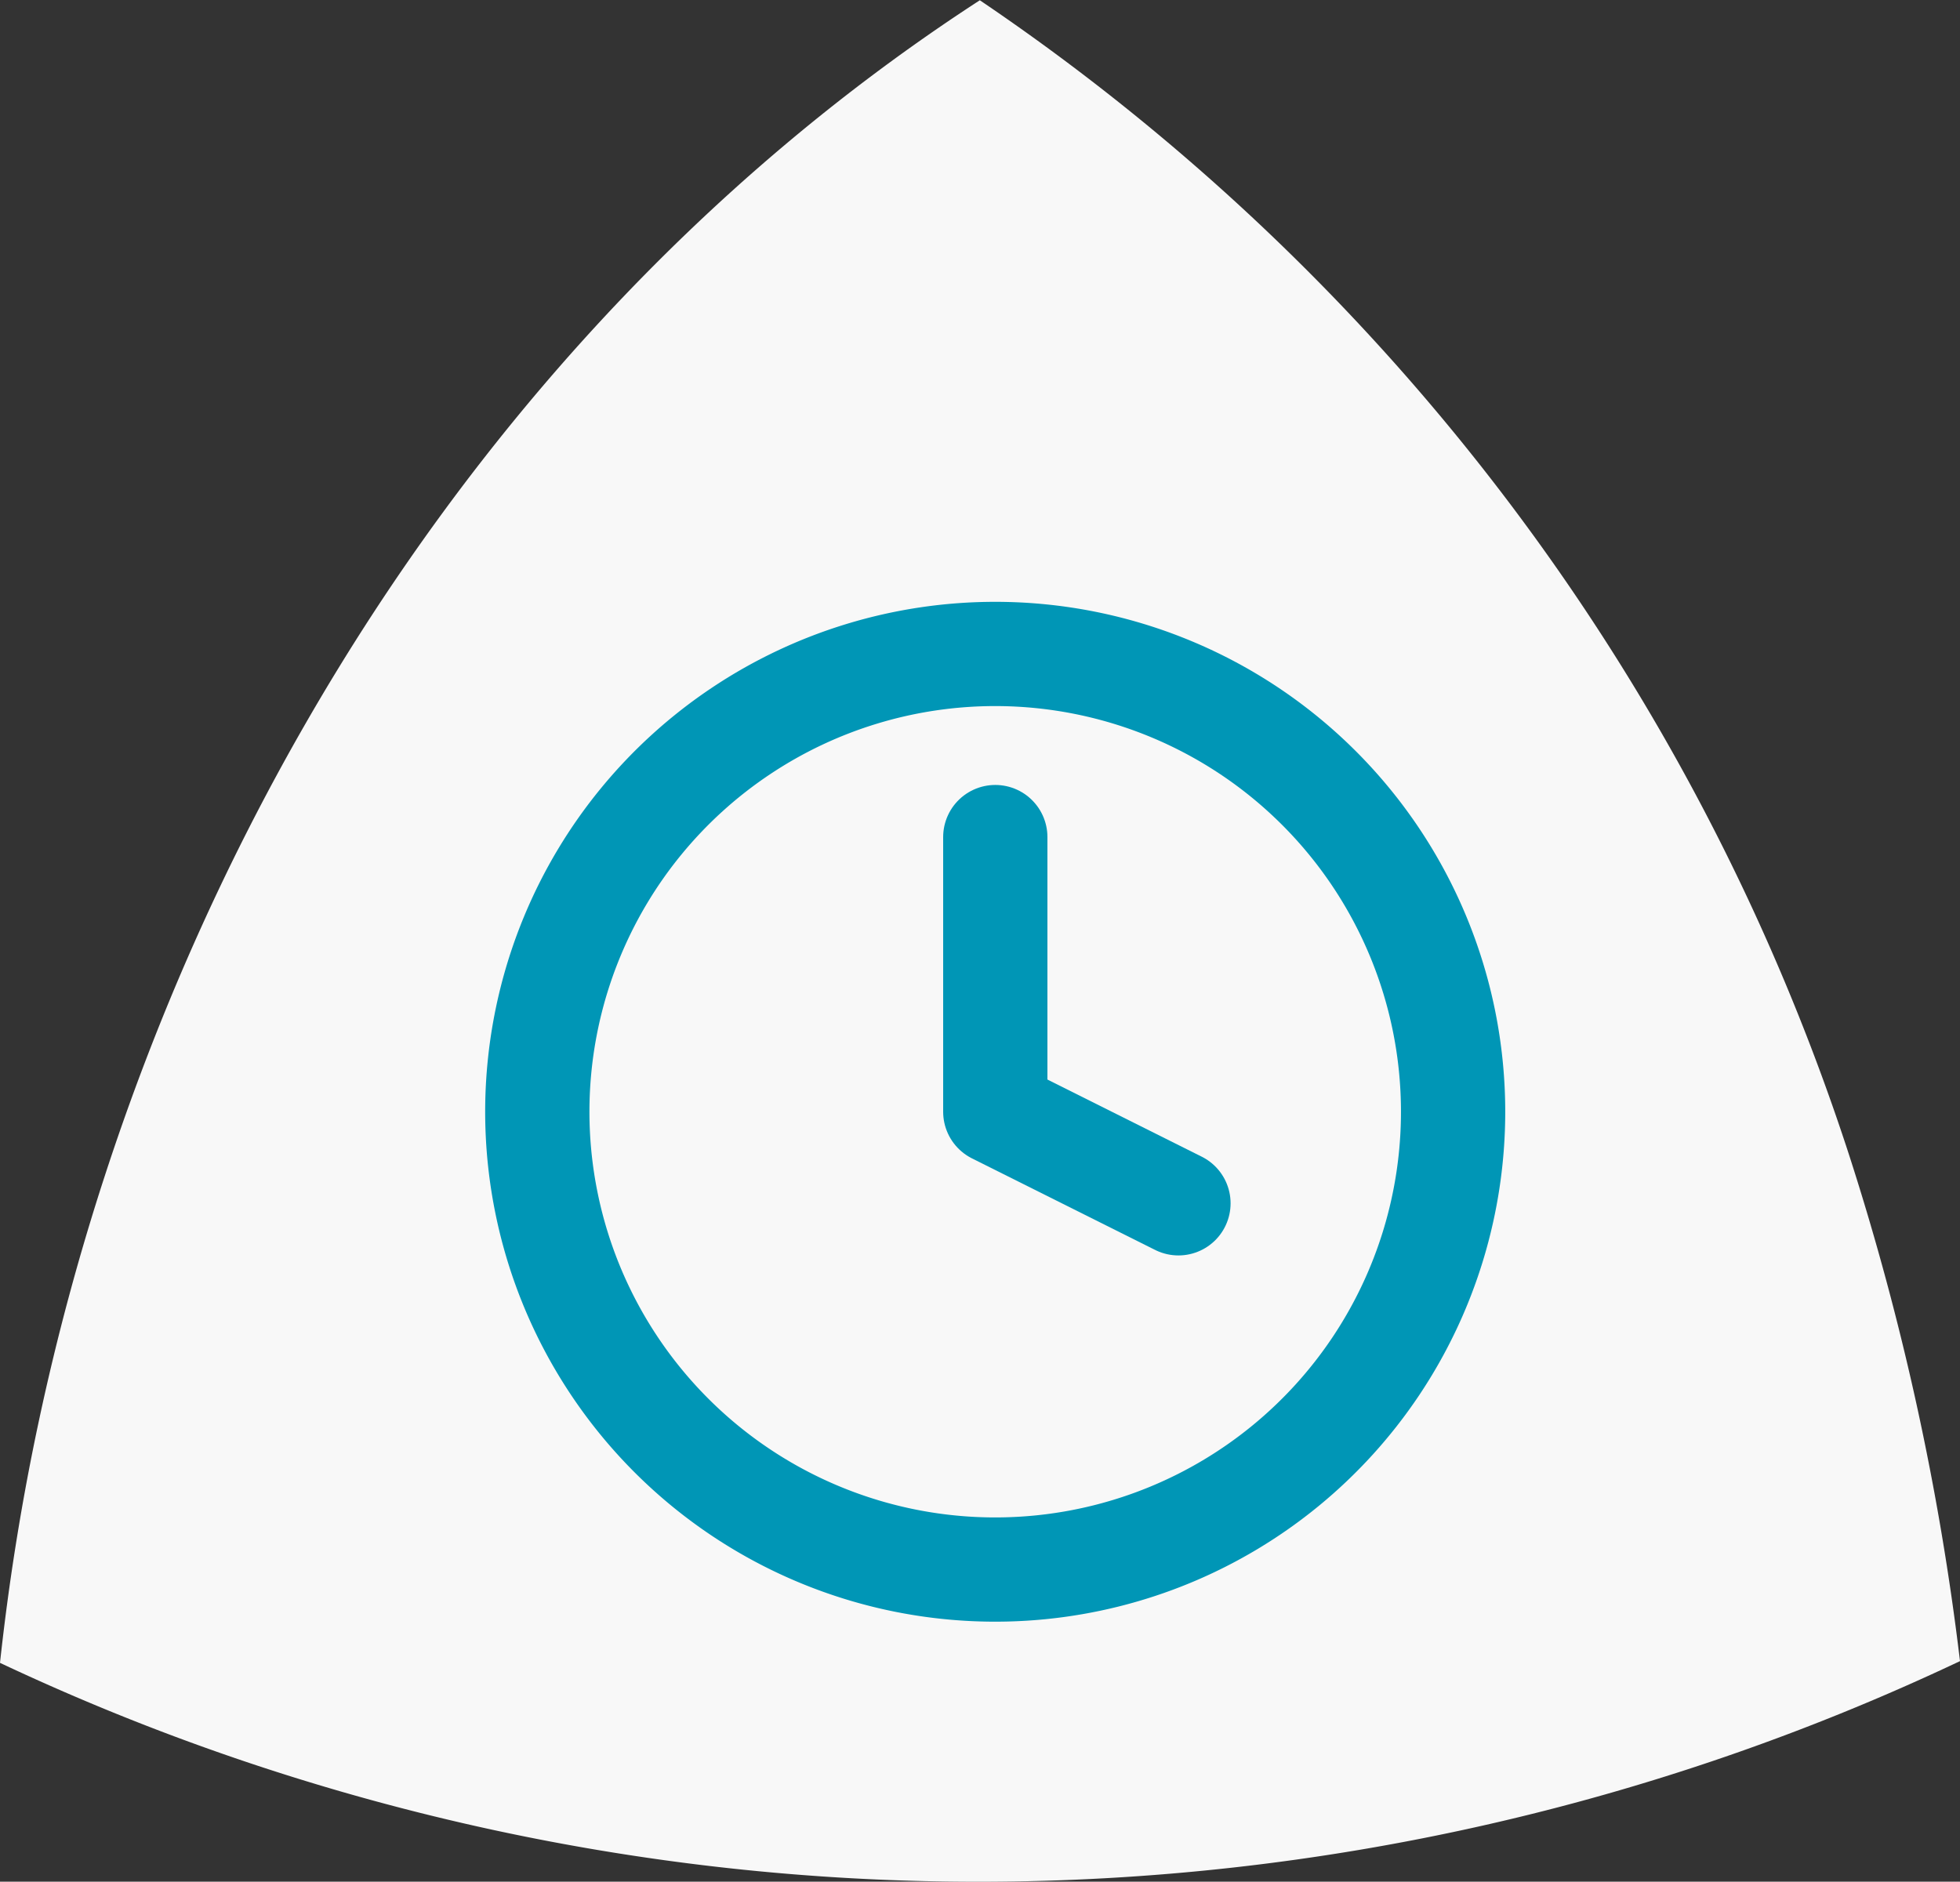 <svg xmlns="http://www.w3.org/2000/svg" width="22.558" height="21.661" viewBox="0 0 22.558 21.661">
  <rect x="0" y="0" width="22.558" height="21.661" fill="#333333" stroke="none"/>
  <g id="timeHoved" transform="translate(-94.308 0)">
    <path id="Shape" d="M3655.865,150.742a25.59,25.59,0,0,0-10.007-13.3v0c-6.441,4.181-10.46,11.583-11.277,19.139a26.408,26.408,0,0,0,22.558-.02A30.975,30.975,0,0,0,3655.865,150.742Z" transform="translate(-3540.273 -137.439)" fill="#f8f8f8"/>
    <g id="Icon" transform="translate(97.493 4.528)">
      <path id="Path_55489" data-name="Path 55489" d="M13.539,8.27A5.27,5.27,0,1,1,8.27,3,5.27,5.27,0,0,1,13.539,8.27Z" fill="none" stroke="#0096b6" stroke-linecap="round" stroke-linejoin="round" stroke-width="1.2"/>
      <path id="Path_55490" data-name="Path 55490" d="M18,9v3.162l2.108,1.054" transform="translate(-9.73 -3.892)" fill="none" stroke="#0096b6" stroke-linecap="round" stroke-linejoin="round" stroke-width="1.2"/>
    </g>
  </g>
</svg>
